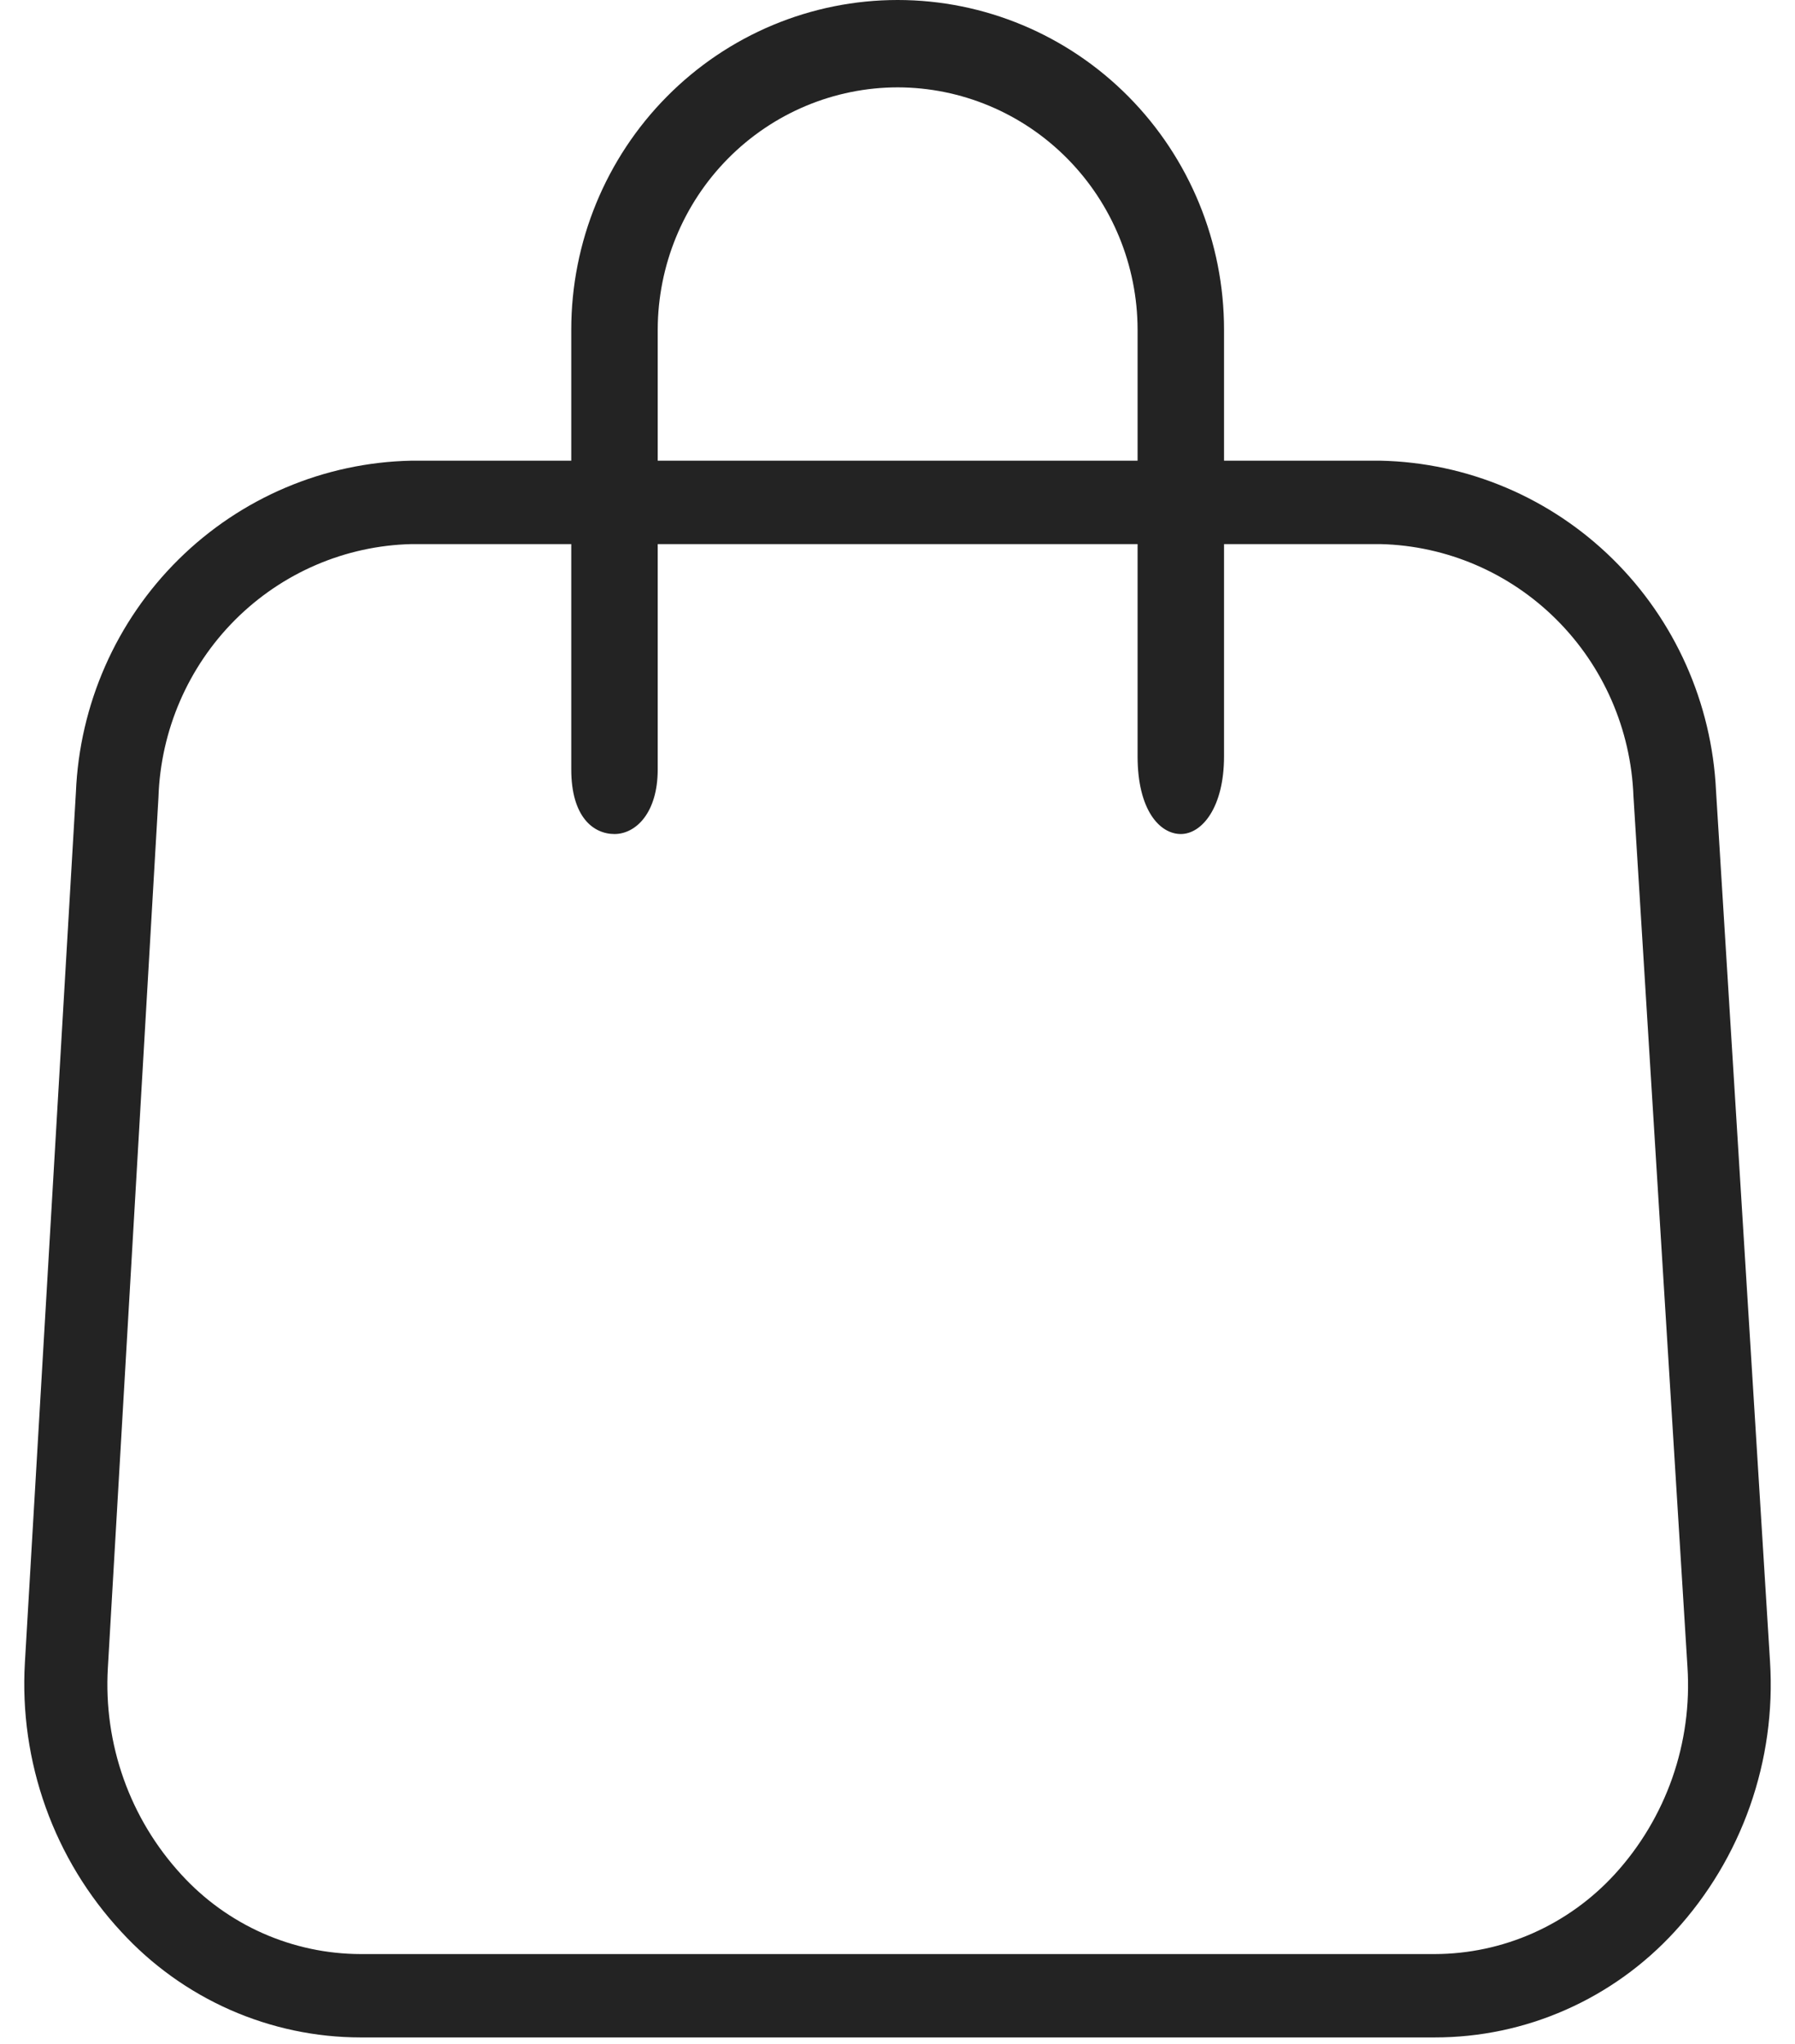 <svg width="36" height="41" viewBox="0 0 36 41" fill="none" xmlns="http://www.w3.org/2000/svg">
<path d="M7.235 40.865C6.333 40.865 5.441 40.676 4.615 40.312C3.788 39.947 3.045 39.414 2.432 38.746C1.764 38.026 1.248 37.177 0.916 36.249C0.584 35.322 0.442 34.336 0.499 33.351L1.522 15.896C1.594 14.13 2.33 12.458 3.58 11.222C4.83 9.985 6.5 9.276 8.25 9.24H11.457V6.612C11.457 4.859 12.147 3.177 13.375 1.937C14.602 0.697 16.267 0 18.003 0C19.739 0 21.404 0.697 22.632 1.937C23.86 3.177 24.549 4.859 24.549 6.612V9.24H27.688C29.431 9.278 31.094 9.982 32.343 11.211C33.592 12.44 34.333 14.102 34.416 15.861L35.499 33.325C35.561 34.31 35.424 35.298 35.096 36.229C34.768 37.159 34.256 38.013 33.592 38.737C32.977 39.409 32.232 39.945 31.402 40.311C30.573 40.678 29.677 40.866 28.771 40.865H7.235ZM8.25 10.913C6.922 10.945 5.657 11.49 4.714 12.434C3.771 13.379 3.221 14.652 3.178 15.992L2.163 33.456C2.119 34.211 2.227 34.968 2.48 35.68C2.733 36.392 3.127 37.044 3.637 37.599C4.095 38.101 4.652 38.502 5.271 38.776C5.89 39.05 6.559 39.192 7.235 39.193H28.771C29.451 39.192 30.123 39.049 30.745 38.773C31.367 38.497 31.926 38.094 32.387 37.59C32.896 37.033 33.288 36.376 33.539 35.661C33.789 34.946 33.893 34.187 33.843 33.43L32.76 15.966C32.709 14.63 32.157 13.364 31.214 12.425C30.272 11.486 29.011 10.945 27.688 10.913H24.549V15.169C24.549 16.194 24.107 16.728 23.682 16.728C23.257 16.728 22.815 16.246 22.815 15.169V10.913H13.191V15.432C13.191 16.308 12.749 16.728 12.324 16.728C11.9 16.728 11.457 16.386 11.457 15.432V10.913H8.25ZM18.003 1.752C16.728 1.754 15.505 2.267 14.603 3.178C13.701 4.089 13.194 5.324 13.191 6.612V9.24H22.815V6.612C22.813 5.324 22.305 4.089 21.403 3.178C20.501 2.267 19.279 1.754 18.003 1.752Z" fill="#232323"/>
</svg>
